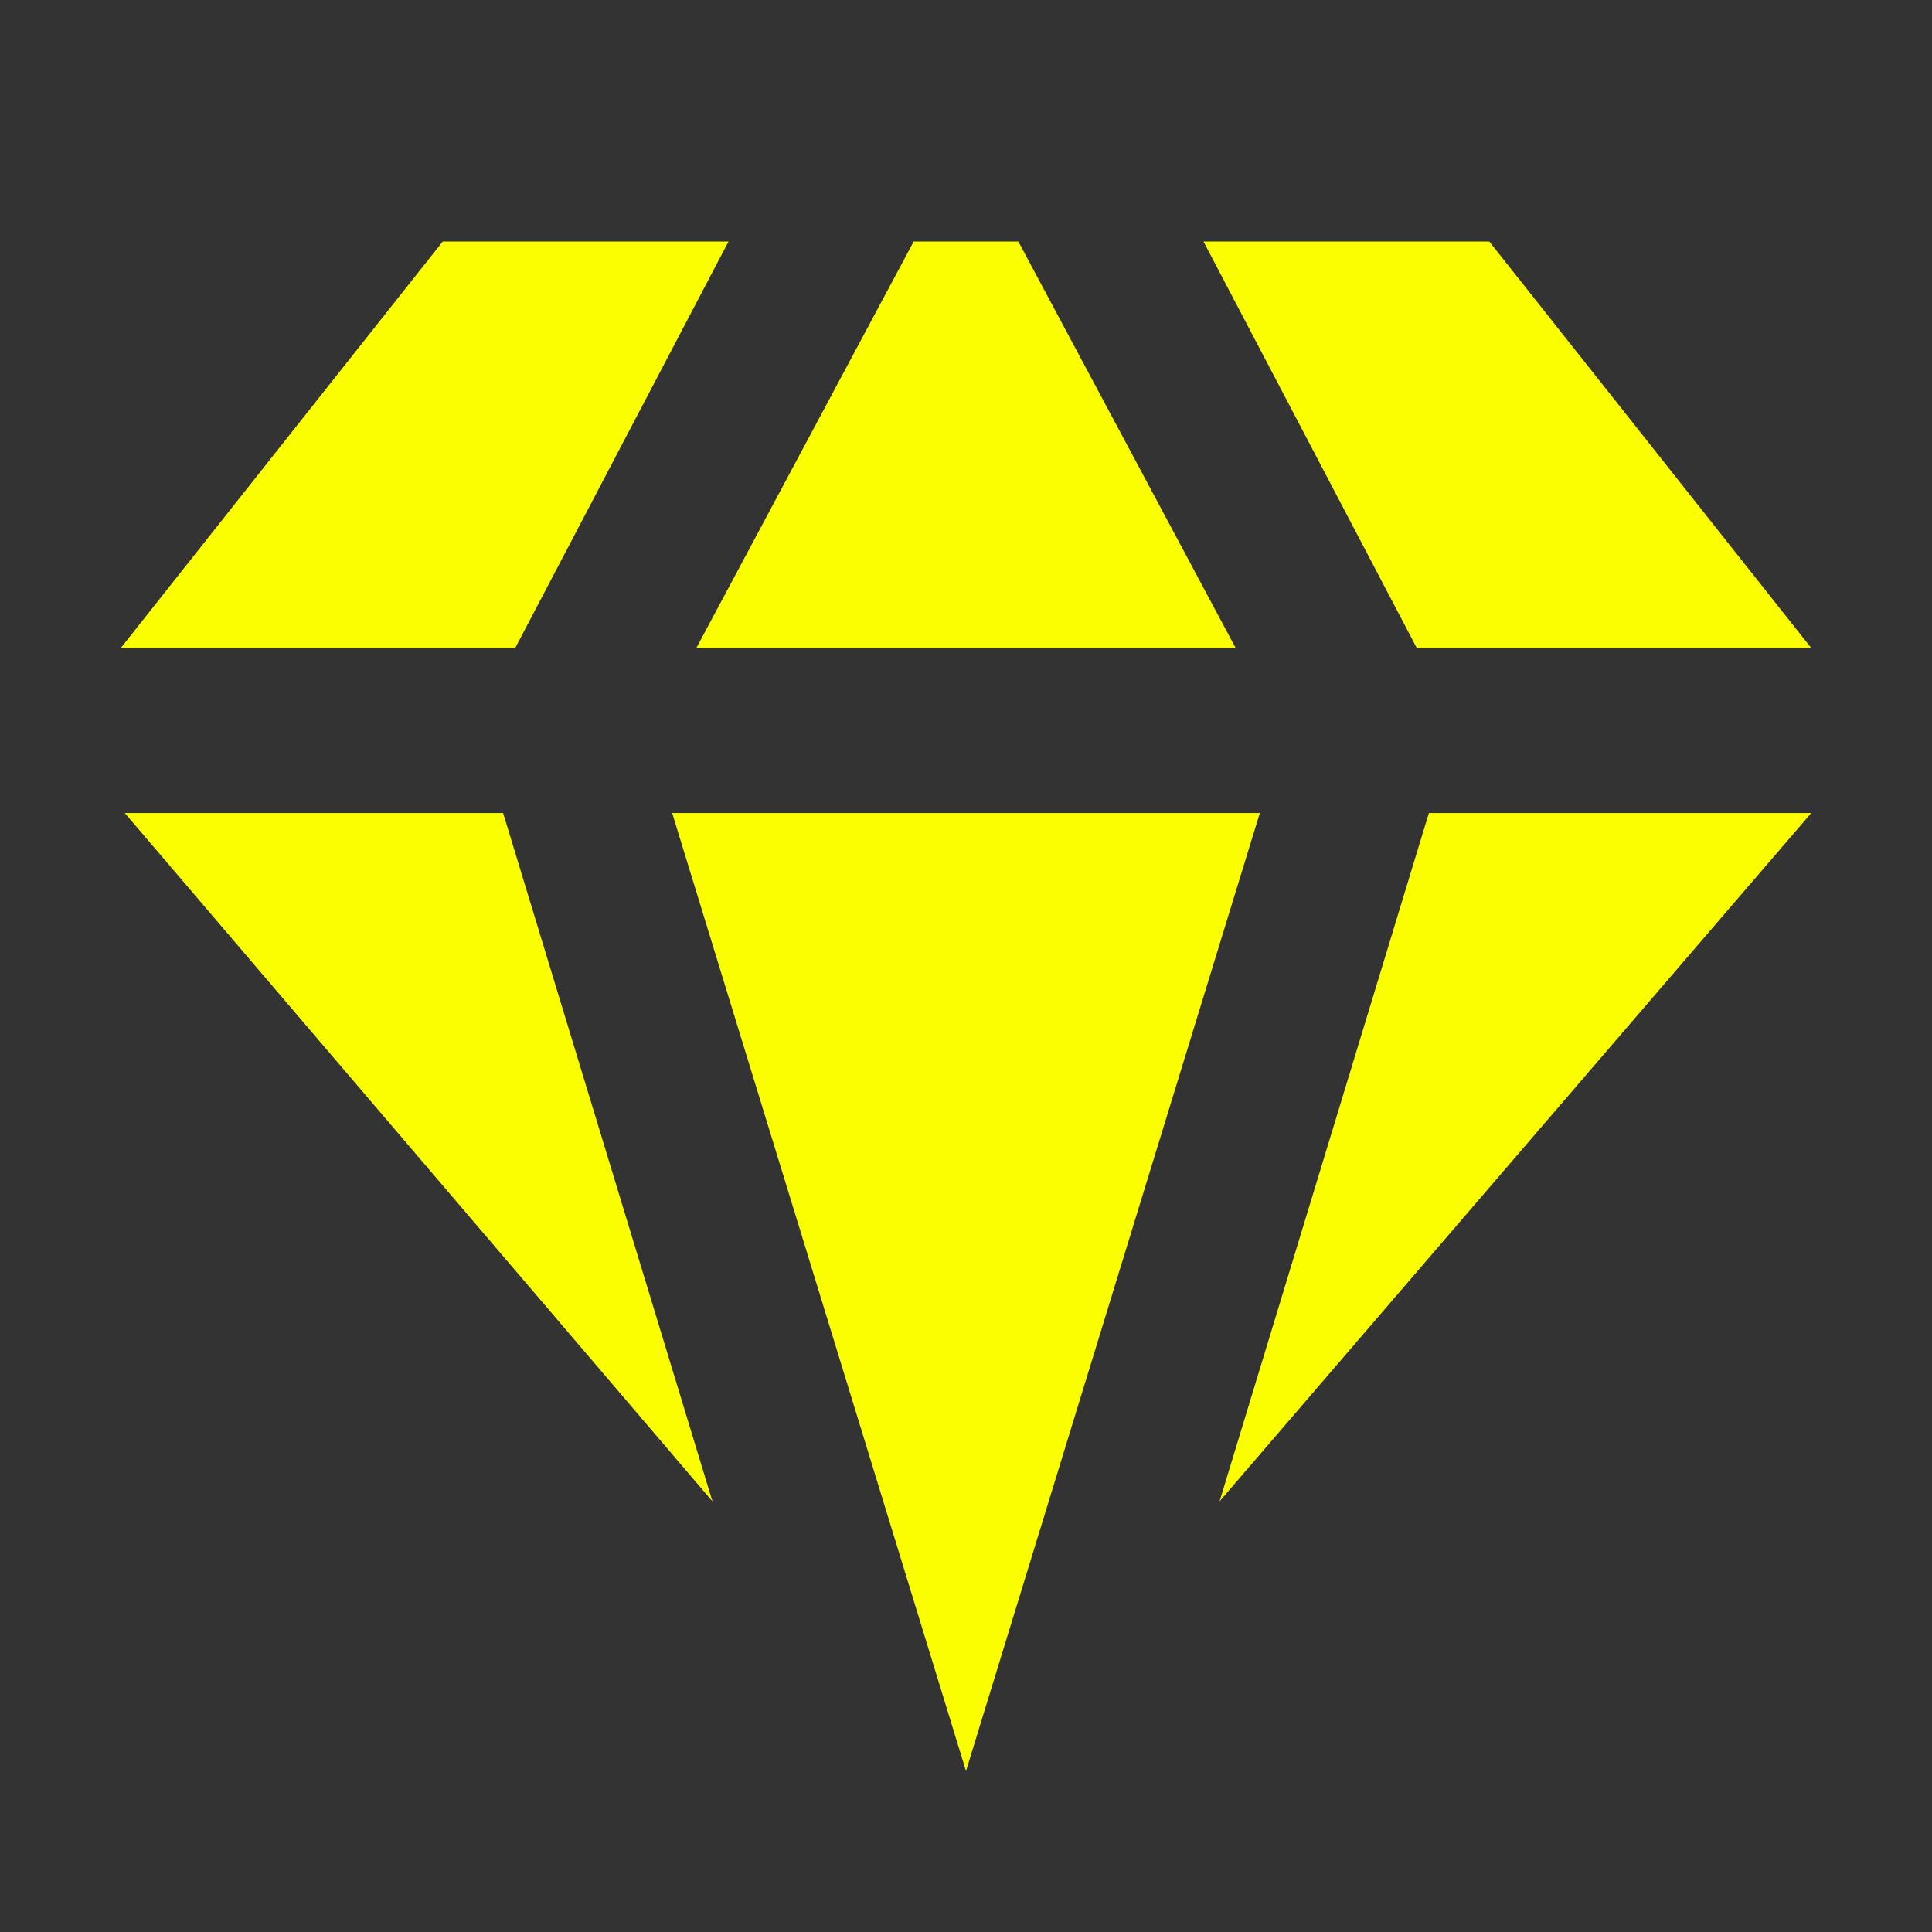 <!DOCTYPE svg PUBLIC "-//W3C//DTD SVG 1.1//EN" "http://www.w3.org/Graphics/SVG/1.1/DTD/svg11.dtd">

<!-- Uploaded to: SVG Repo, www.svgrepo.com, Transformed by: SVG Repo Mixer Tools -->
<svg width="200px" height="200px" class="card-svg" viewBox="0 0 48 48" xmlns="http://www.w3.org/2000/svg" fill="#fafe01" transform="matrix(1, 0, 0, 1, 0, 0)">

<rect x="0" y="0" width="48" height="48" fill="#333333" stroke="none"/>

<g id="SVGRepo_bgCarrier" stroke-width="0"/>

<g id="SVGRepo_tracerCarrier" stroke-linecap="round" stroke-linejoin="round"/>

<g id="SVGRepo_iconCarrier"> <title>diamond-solid</title> <g id="Layer_2" data-name="Layer 2"> <g id="invisible_box" data-name="invisible box"> <rect width="48" height="48" fill="none"/> </g> <g id="Q3_icons" data-name="Q3 icons"> <g> <polygon points="30.7 16.1 25.3 6 22.7 6 17.3 16.1 30.7 16.1"/> <polygon points="18.1 6 11 6 3 16.1 12.8 16.1 18.1 6"/> <polygon points="45 16.1 37 6 29.9 6 35.2 16.1 45 16.1"/> <polygon points="16.7 20.2 24 44 31.3 20.2 16.7 20.2"/> <polygon points="30.3 37.3 45 20.2 35.5 20.2 30.3 37.3"/> <polygon points="3.1 20.2 17.7 37.3 12.5 20.2 3.1 20.2"/> </g> </g> </g> </g>

</svg>